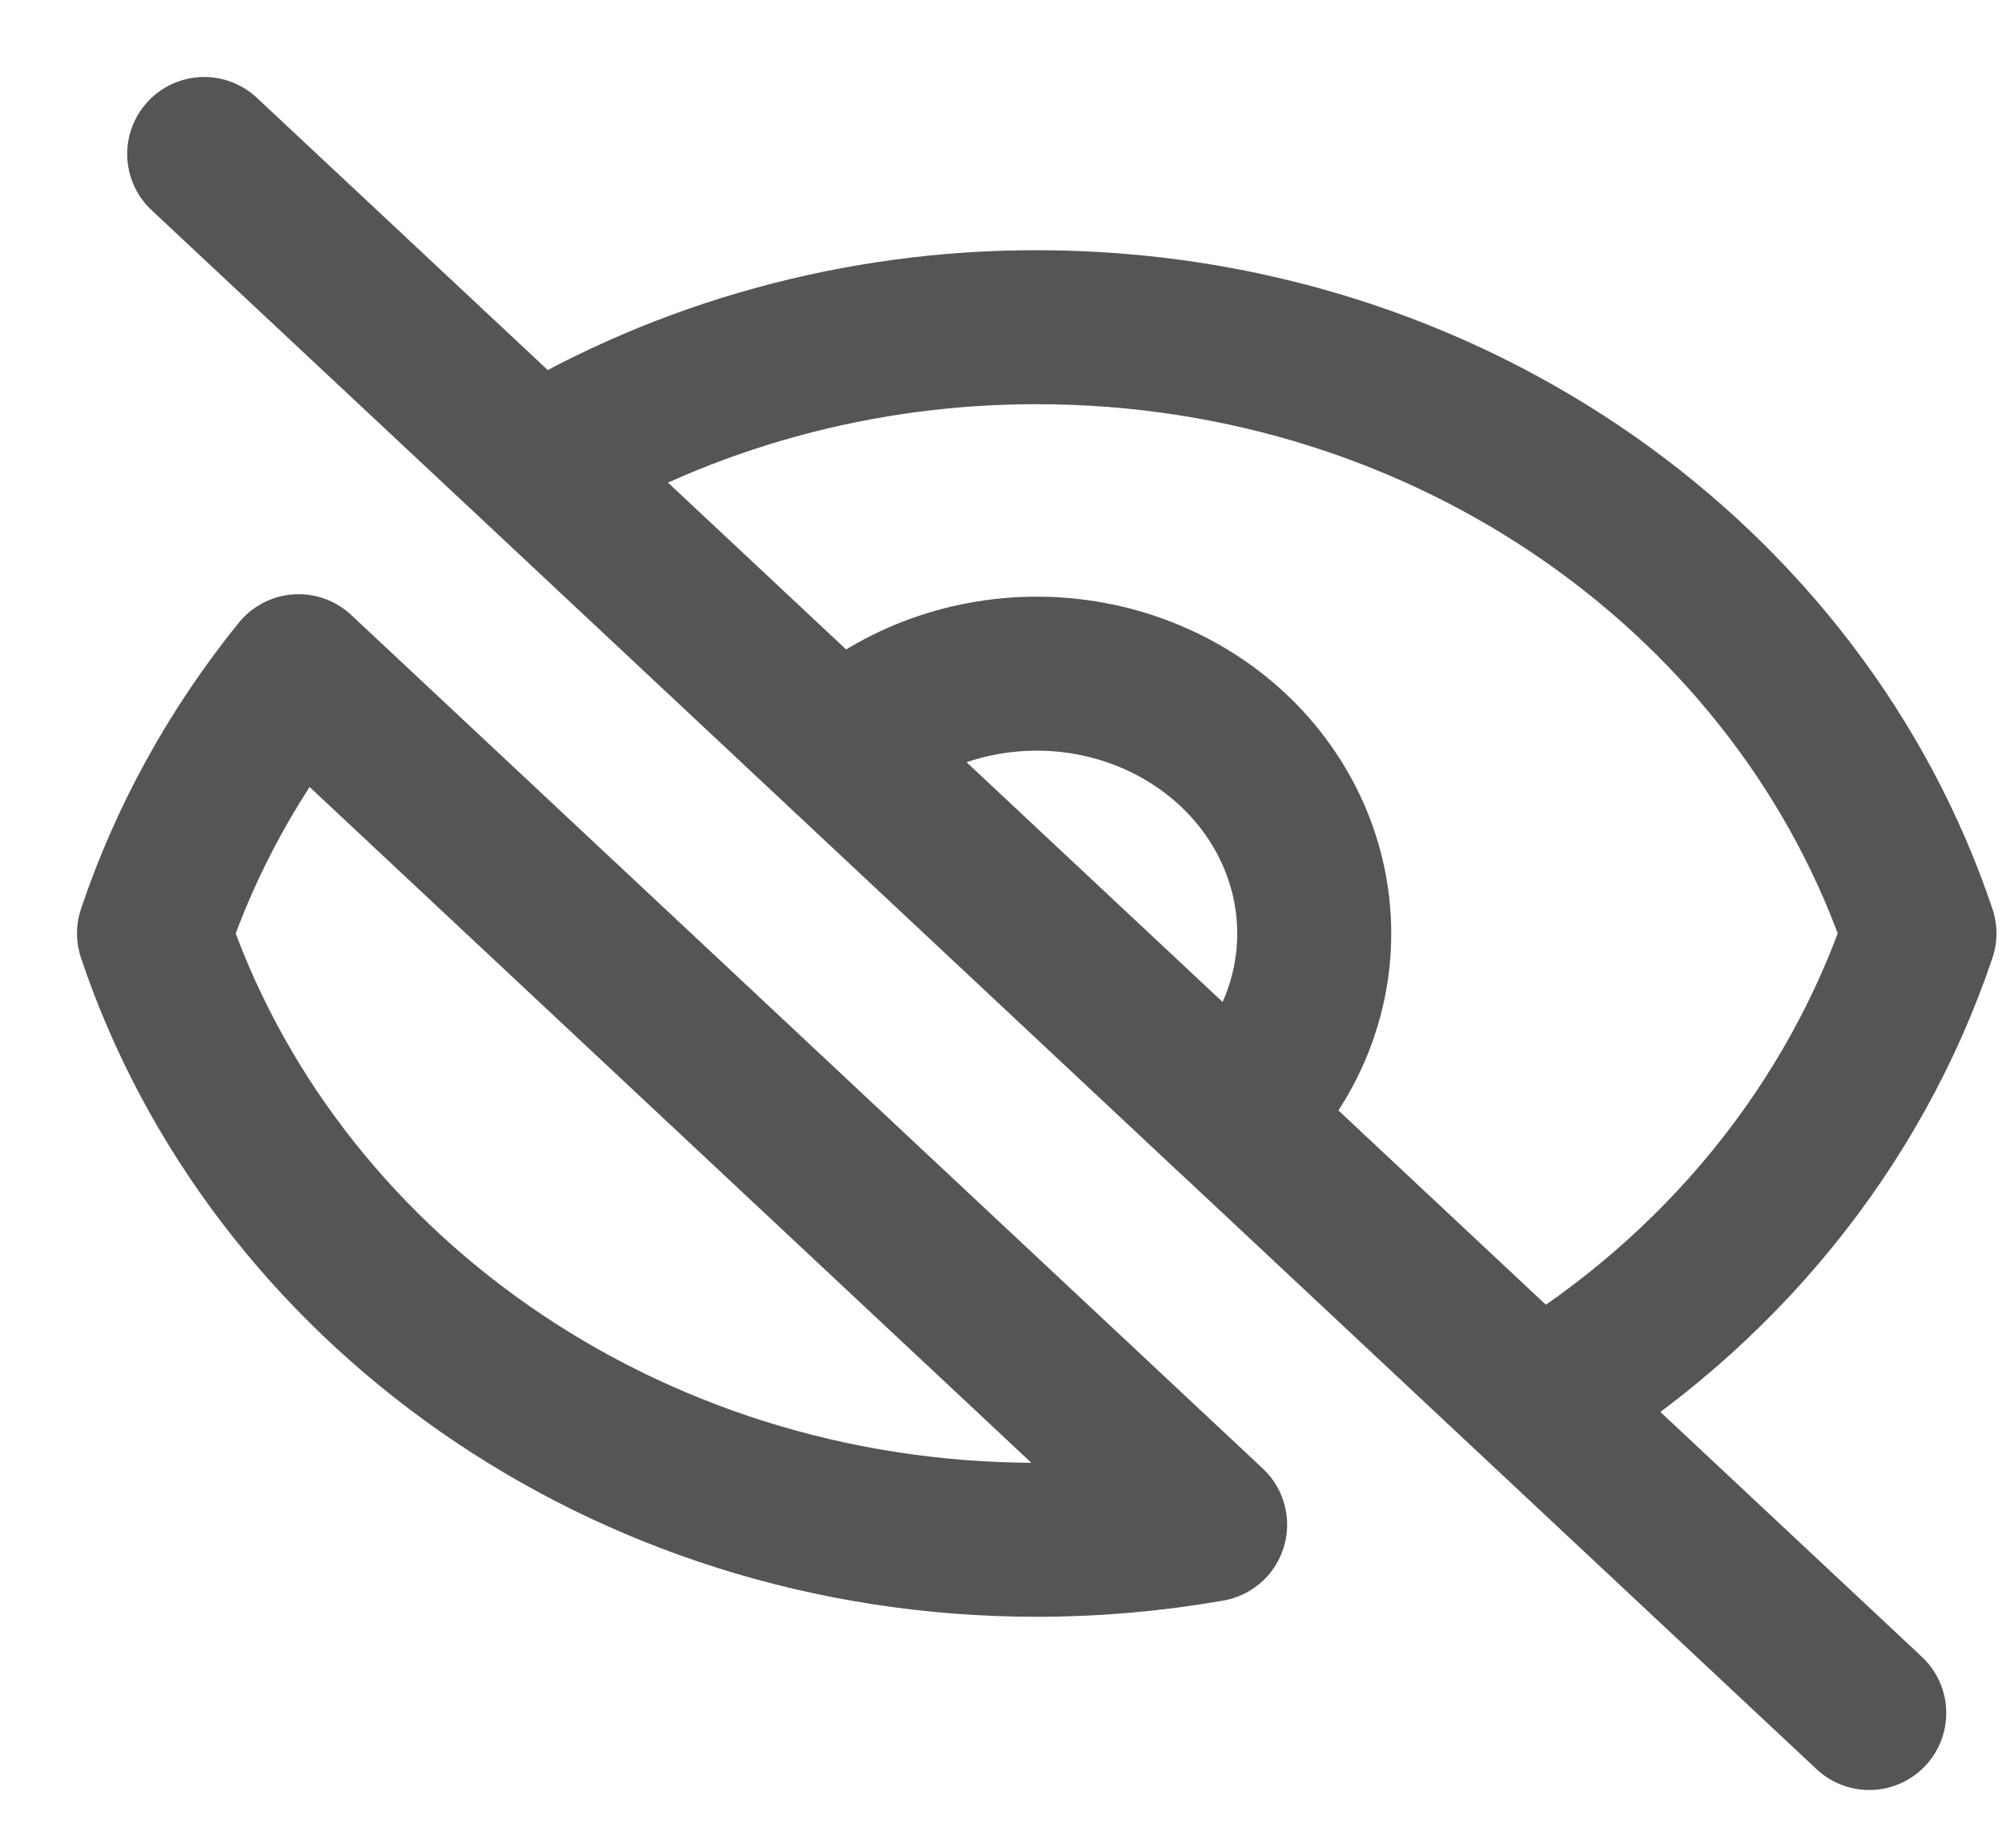 <svg width="13" height="12" viewBox="0 0 13 12" fill="none" xmlns="http://www.w3.org/2000/svg">
<path d="M9.982 9.106L12.138 11.125M7.858 9.902C7.487 9.967 7.11 10 6.732 10C4.042 10 1.766 8.345 1 6.062C1.206 5.448 1.524 4.872 1.939 4.359L7.858 9.902ZM5.458 4.869C5.796 4.553 6.254 4.375 6.732 4.375C7.21 4.375 7.668 4.553 8.006 4.869C8.344 5.186 8.534 5.615 8.534 6.063C8.534 6.51 8.344 6.94 8.006 7.256L5.458 4.869ZM5.458 4.869L8.006 7.255L5.458 4.869ZM5.459 4.87L3.483 3.019L5.459 4.87ZM8.007 7.256L9.983 9.107L8.007 7.256ZM1.326 1L3.483 3.019L1.326 1ZM3.483 3.019C4.451 2.434 5.58 2.124 6.732 2.125C9.422 2.125 11.698 3.78 12.464 6.062C12.041 7.317 11.164 8.394 9.982 9.106L3.483 3.019Z" stroke="#555555" stroke-linecap="round" stroke-linejoin="round"/>
</svg>
